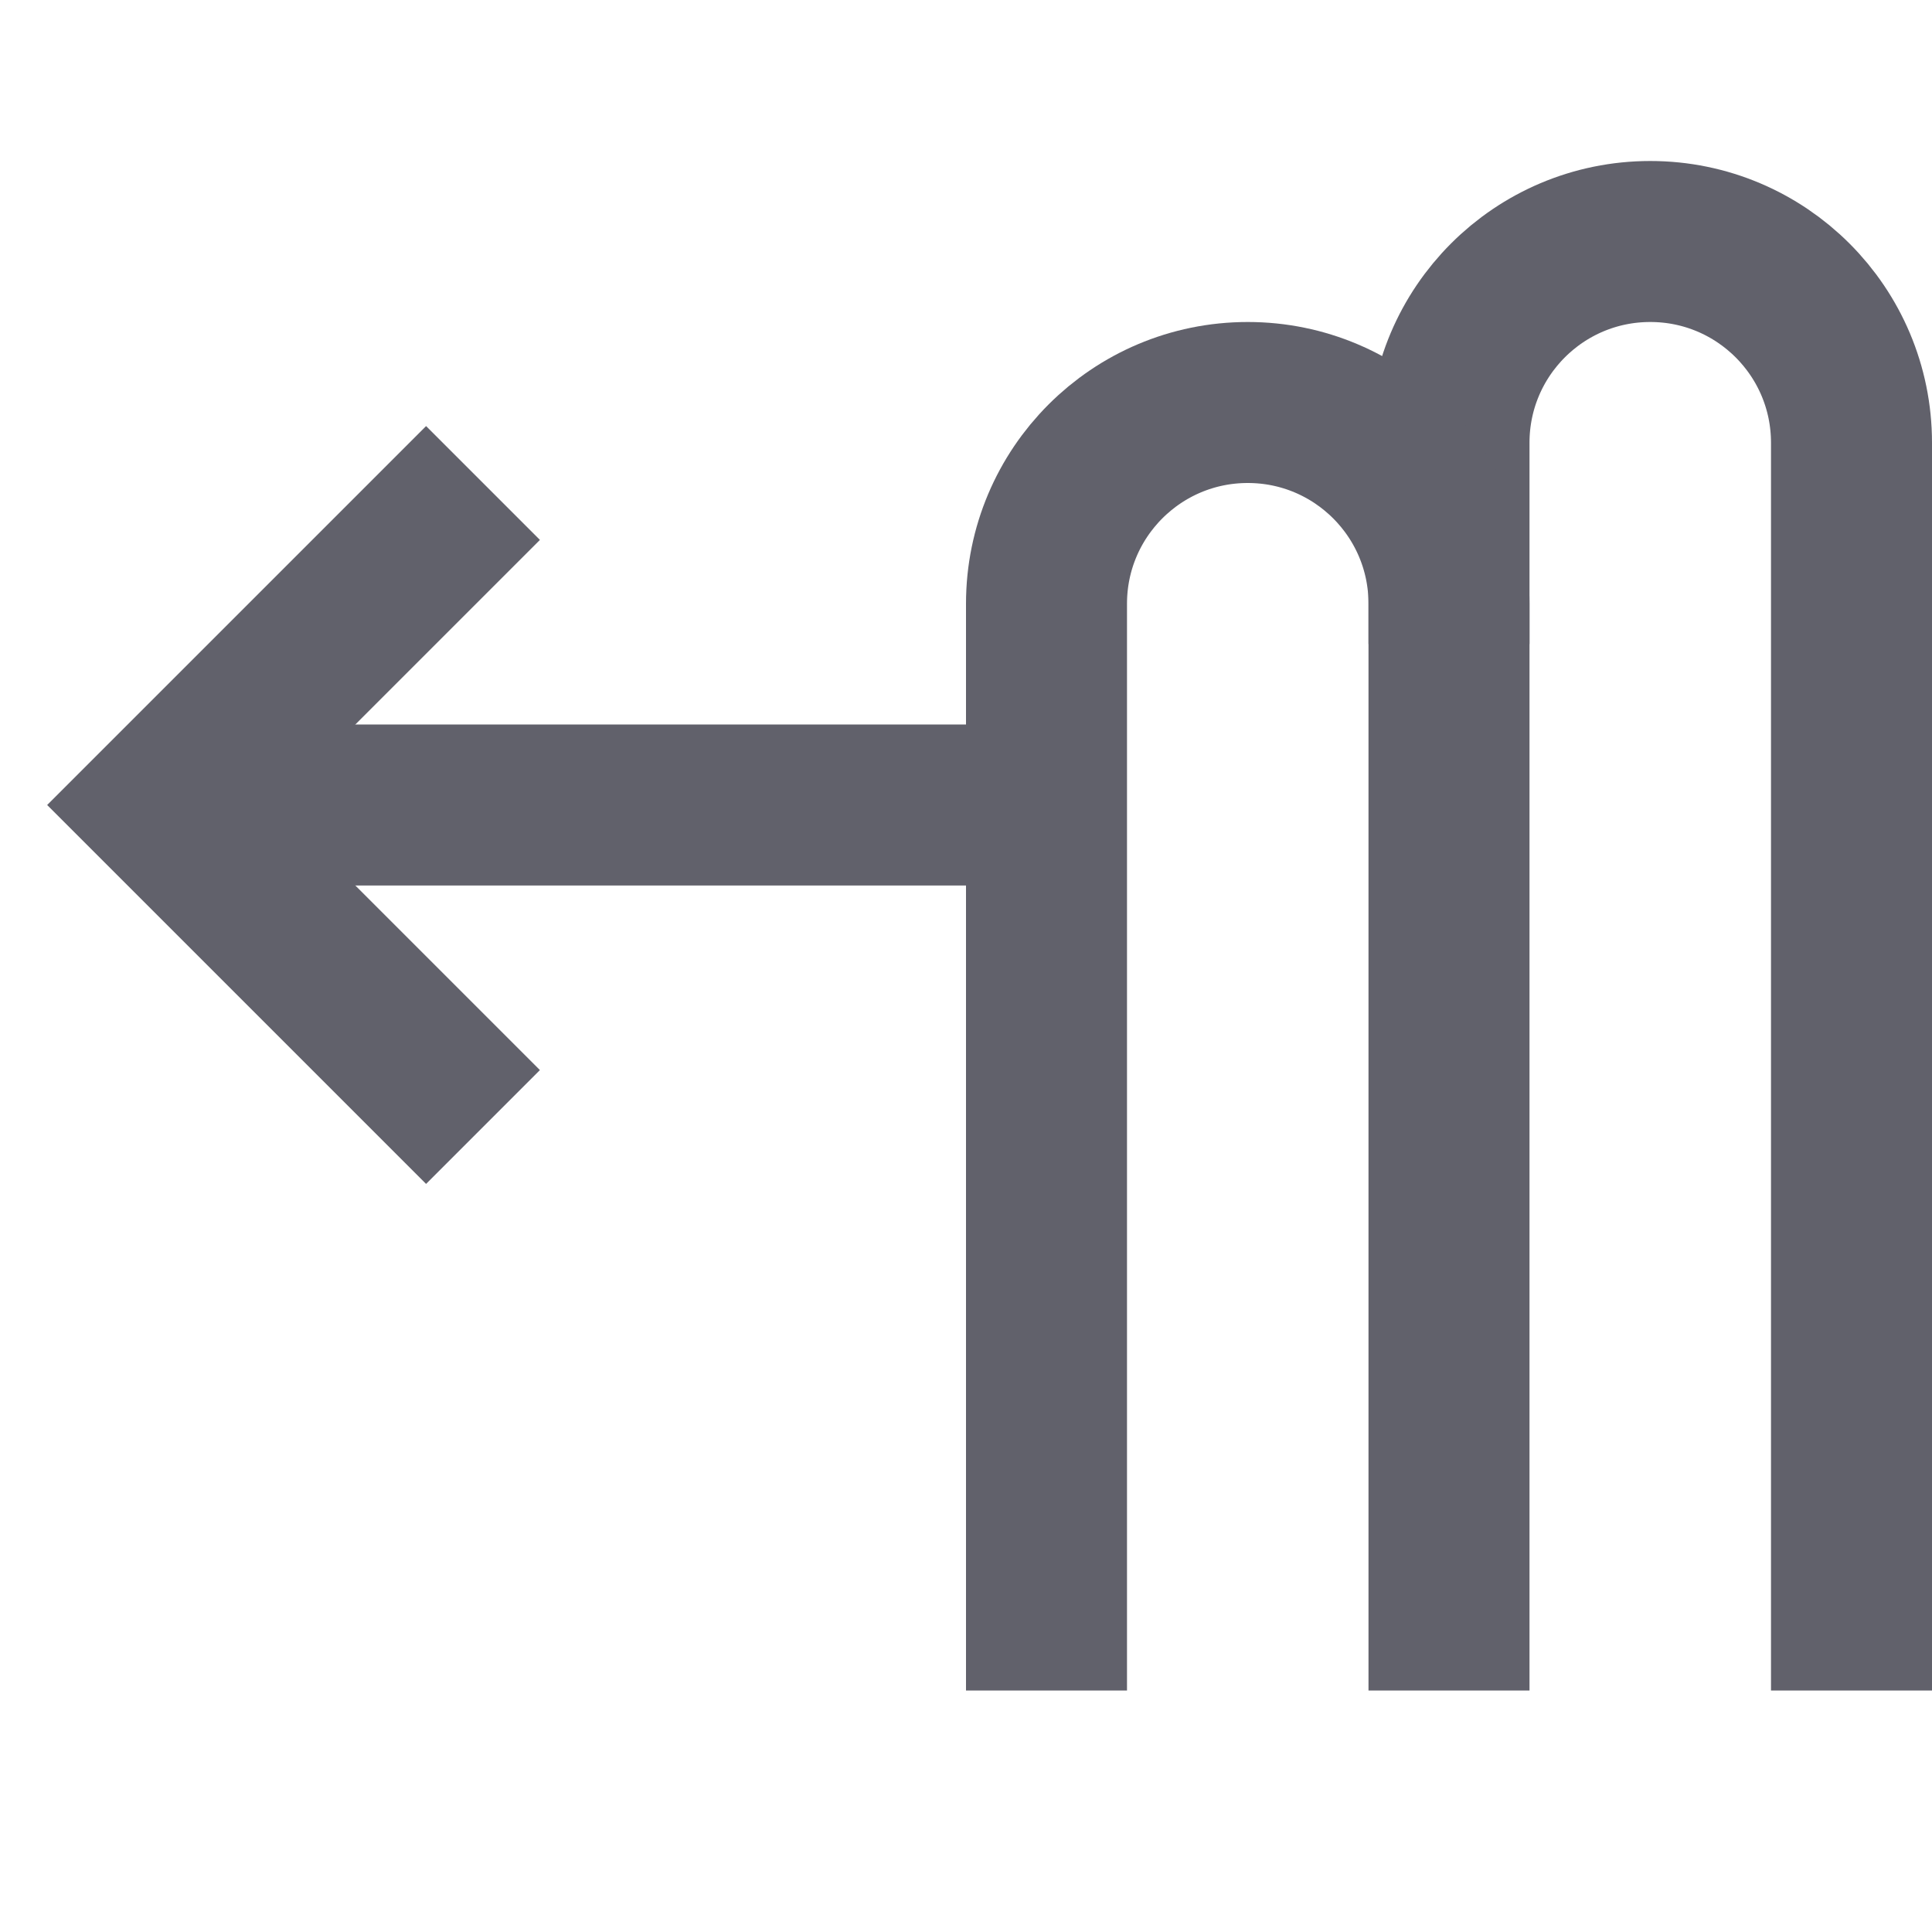 <svg xmlns="http://www.w3.org/2000/svg" height="24" width="24" viewBox="0 0 24 24"><line data-cap="butt" data-color="color-2" fill="none" stroke="#61616b" stroke-width="2" x1="2" y1="10" x2="13" y2="10"></line> <polyline data-color="color-2" fill="none" stroke="#61616b" stroke-width="2" points=" 6,6 2,10 6,14 "></polyline> <path fill="none" stroke="#61616b" stroke-width="2" d="M18,21V5.5 C18,4.119,19.119,3,20.5,3h0C21.881,3,23,4.119,23,5.5V21"></path> <path fill="none" stroke="#61616b" stroke-width="2" d="M13,21V7.5 C13,6.119,14.119,5,15.5,5H15.5C16.881,5,18,6.119,18,7.5v0.5"></path></svg>